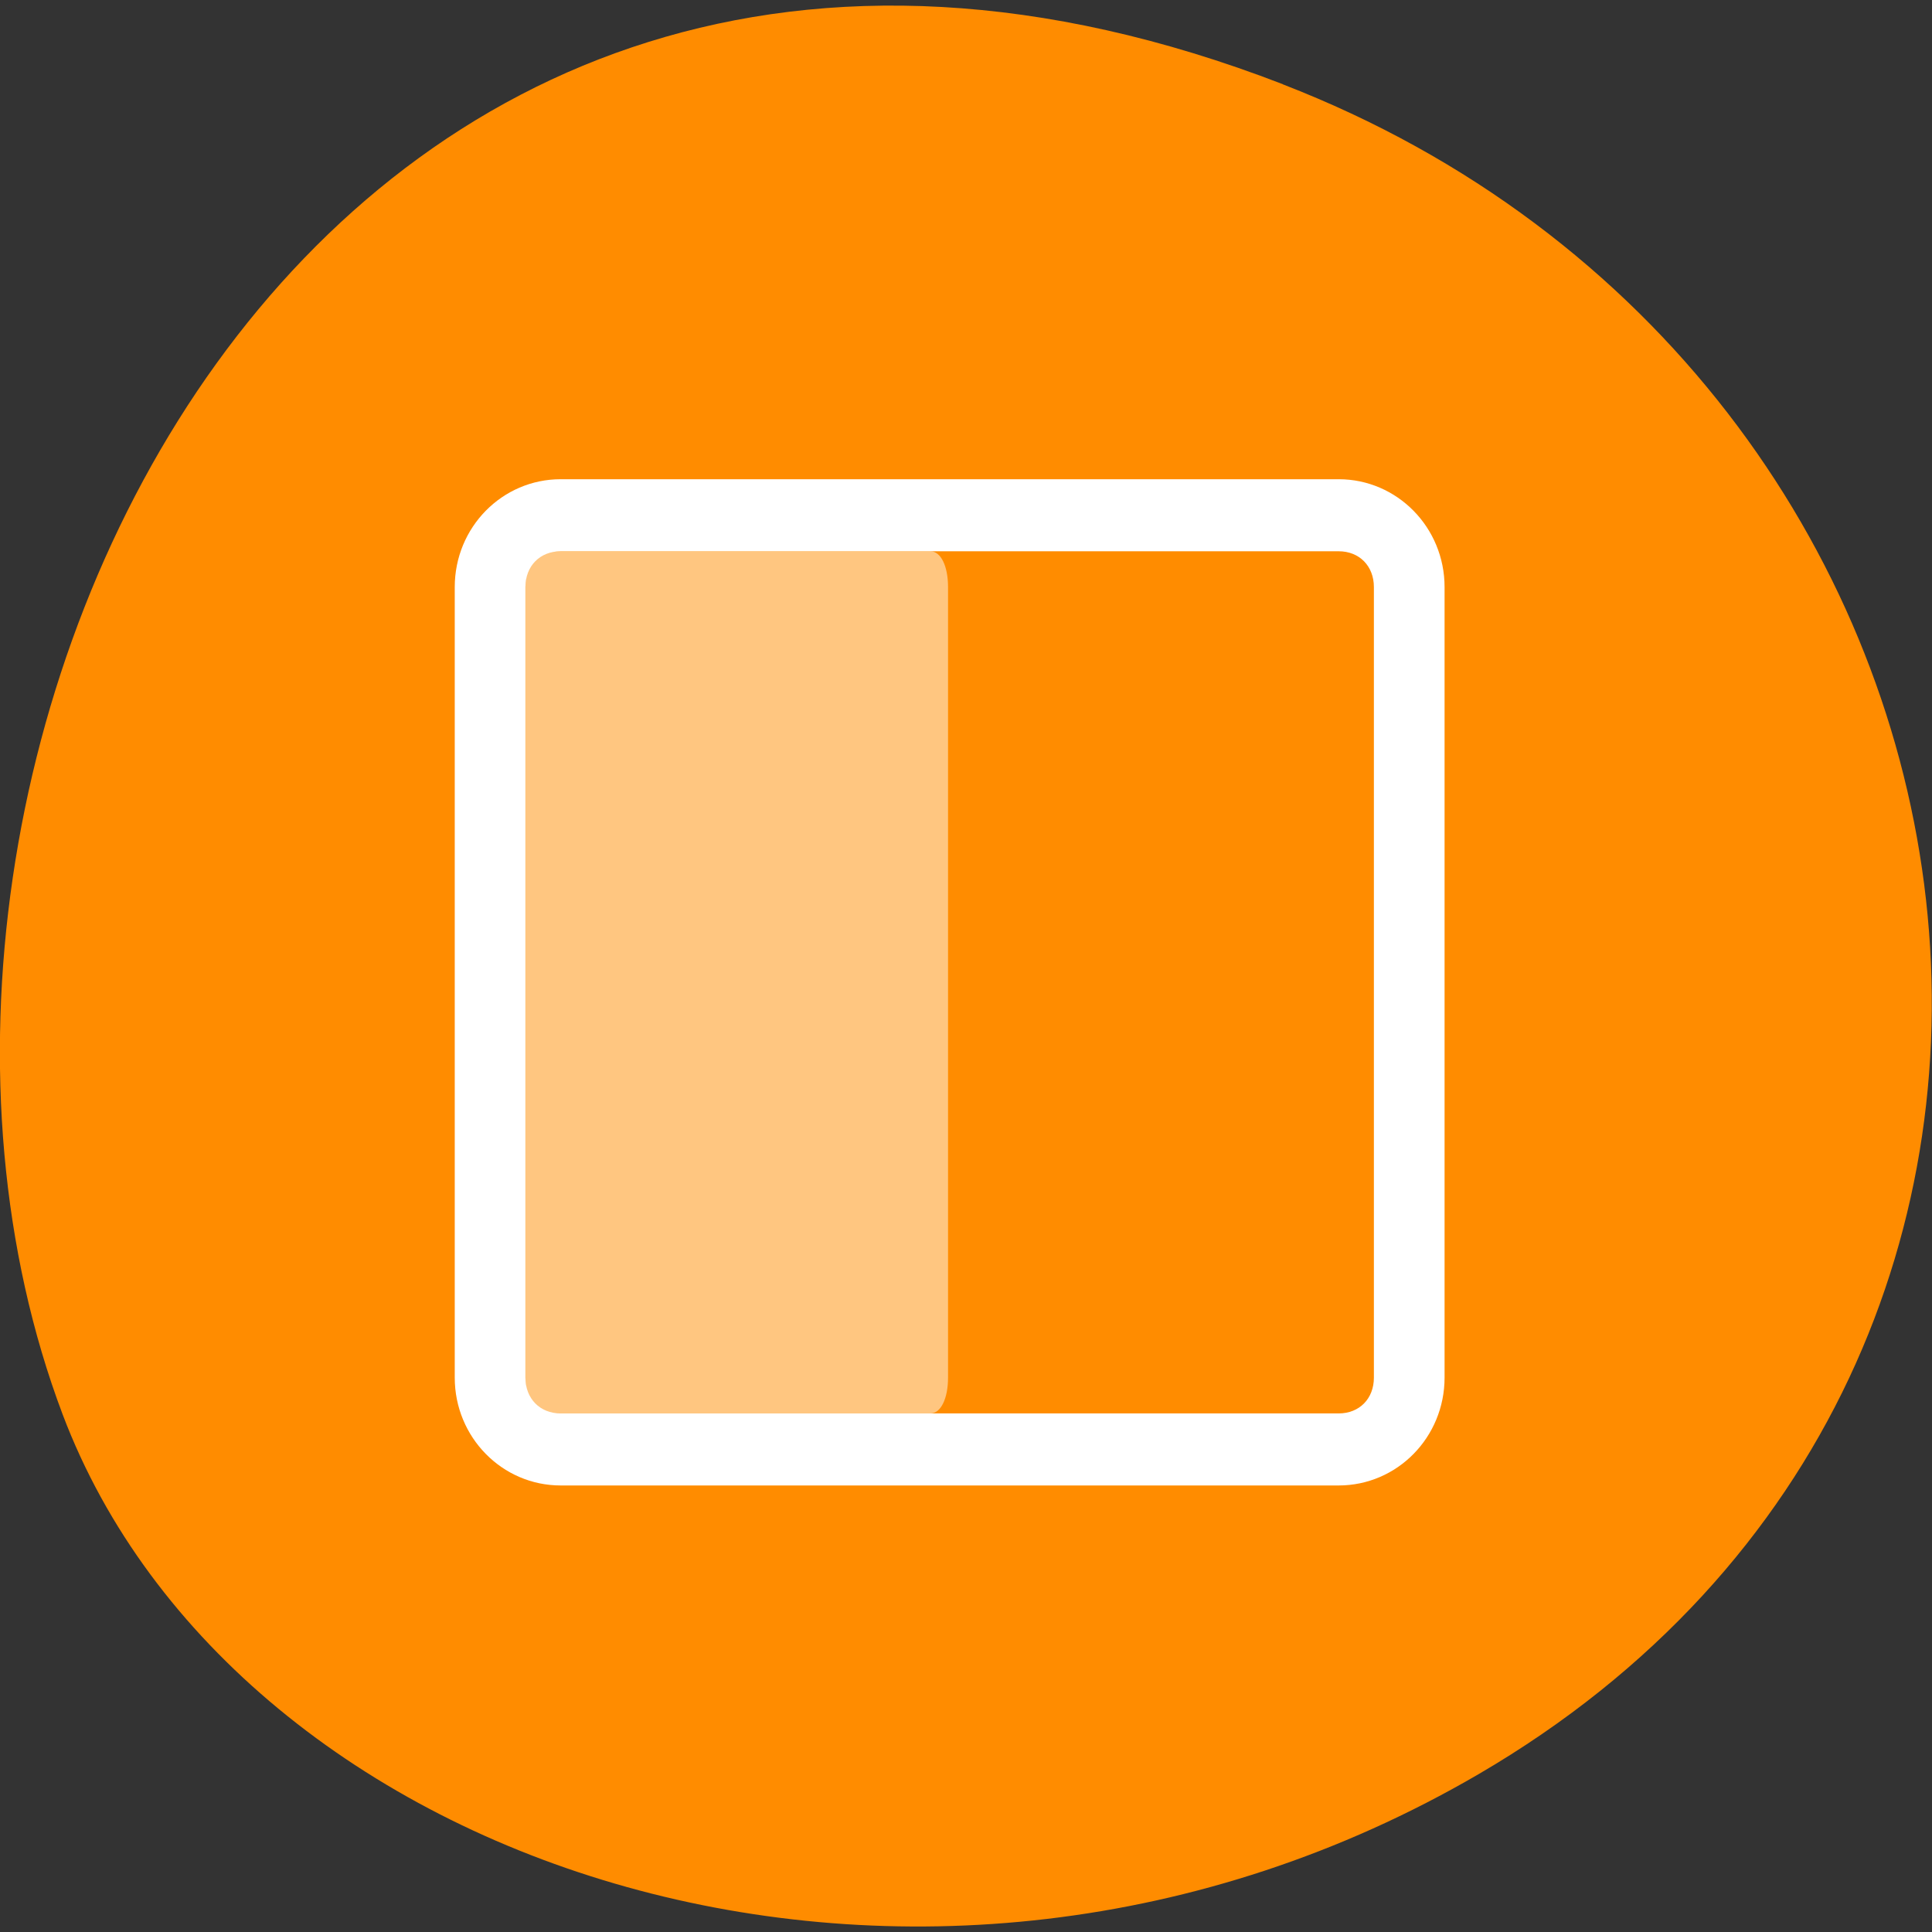 <svg xmlns="http://www.w3.org/2000/svg" viewBox="0 0 24 24"><rect x="0" y="0" width="24" height="24" fill="#333333" stroke="none"/><path d="m 15.938 1.047 c -12.05 -4.656 -18.227 8.395 -15.16 16.523 c 2.145 5.672 10.684 8.496 17.59 4.469 c 8.711 -5.082 6.859 -17.398 -2.434 -20.992" fill="#ff8c00"/><g fill="#fff"><path d="m 6.965 5.953 c -0.727 0 -1.316 0.598 -1.316 1.34 v 9.82 c 0 0.742 0.59 1.34 1.316 1.34 h 9.664 c 0.727 0 1.316 -0.598 1.316 -1.34 v -9.82 c 0 -0.742 -0.59 -1.34 -1.316 -1.34 m -9.664 0.895 h 9.664 c 0.258 0 0.438 0.184 0.438 0.445 v 9.82 c 0 0.262 -0.18 0.445 -0.438 0.445 h -9.664 c -0.258 0 -0.438 -0.184 -0.438 -0.445 v -9.82 c 0 -0.262 0.18 -0.445 0.438 -0.445"/><path d="m 6.746 6.848 c -0.129 0 -0.219 0.184 -0.219 0.445 v 9.82 c 0 0.262 0.09 0.445 0.219 0.445 h 4.812 c 0.129 0 0.219 -0.184 0.219 -0.445 v -9.82 c 0 -0.262 -0.09 -0.445 -0.219 -0.445" fill-opacity="0.502"/></g></svg>
